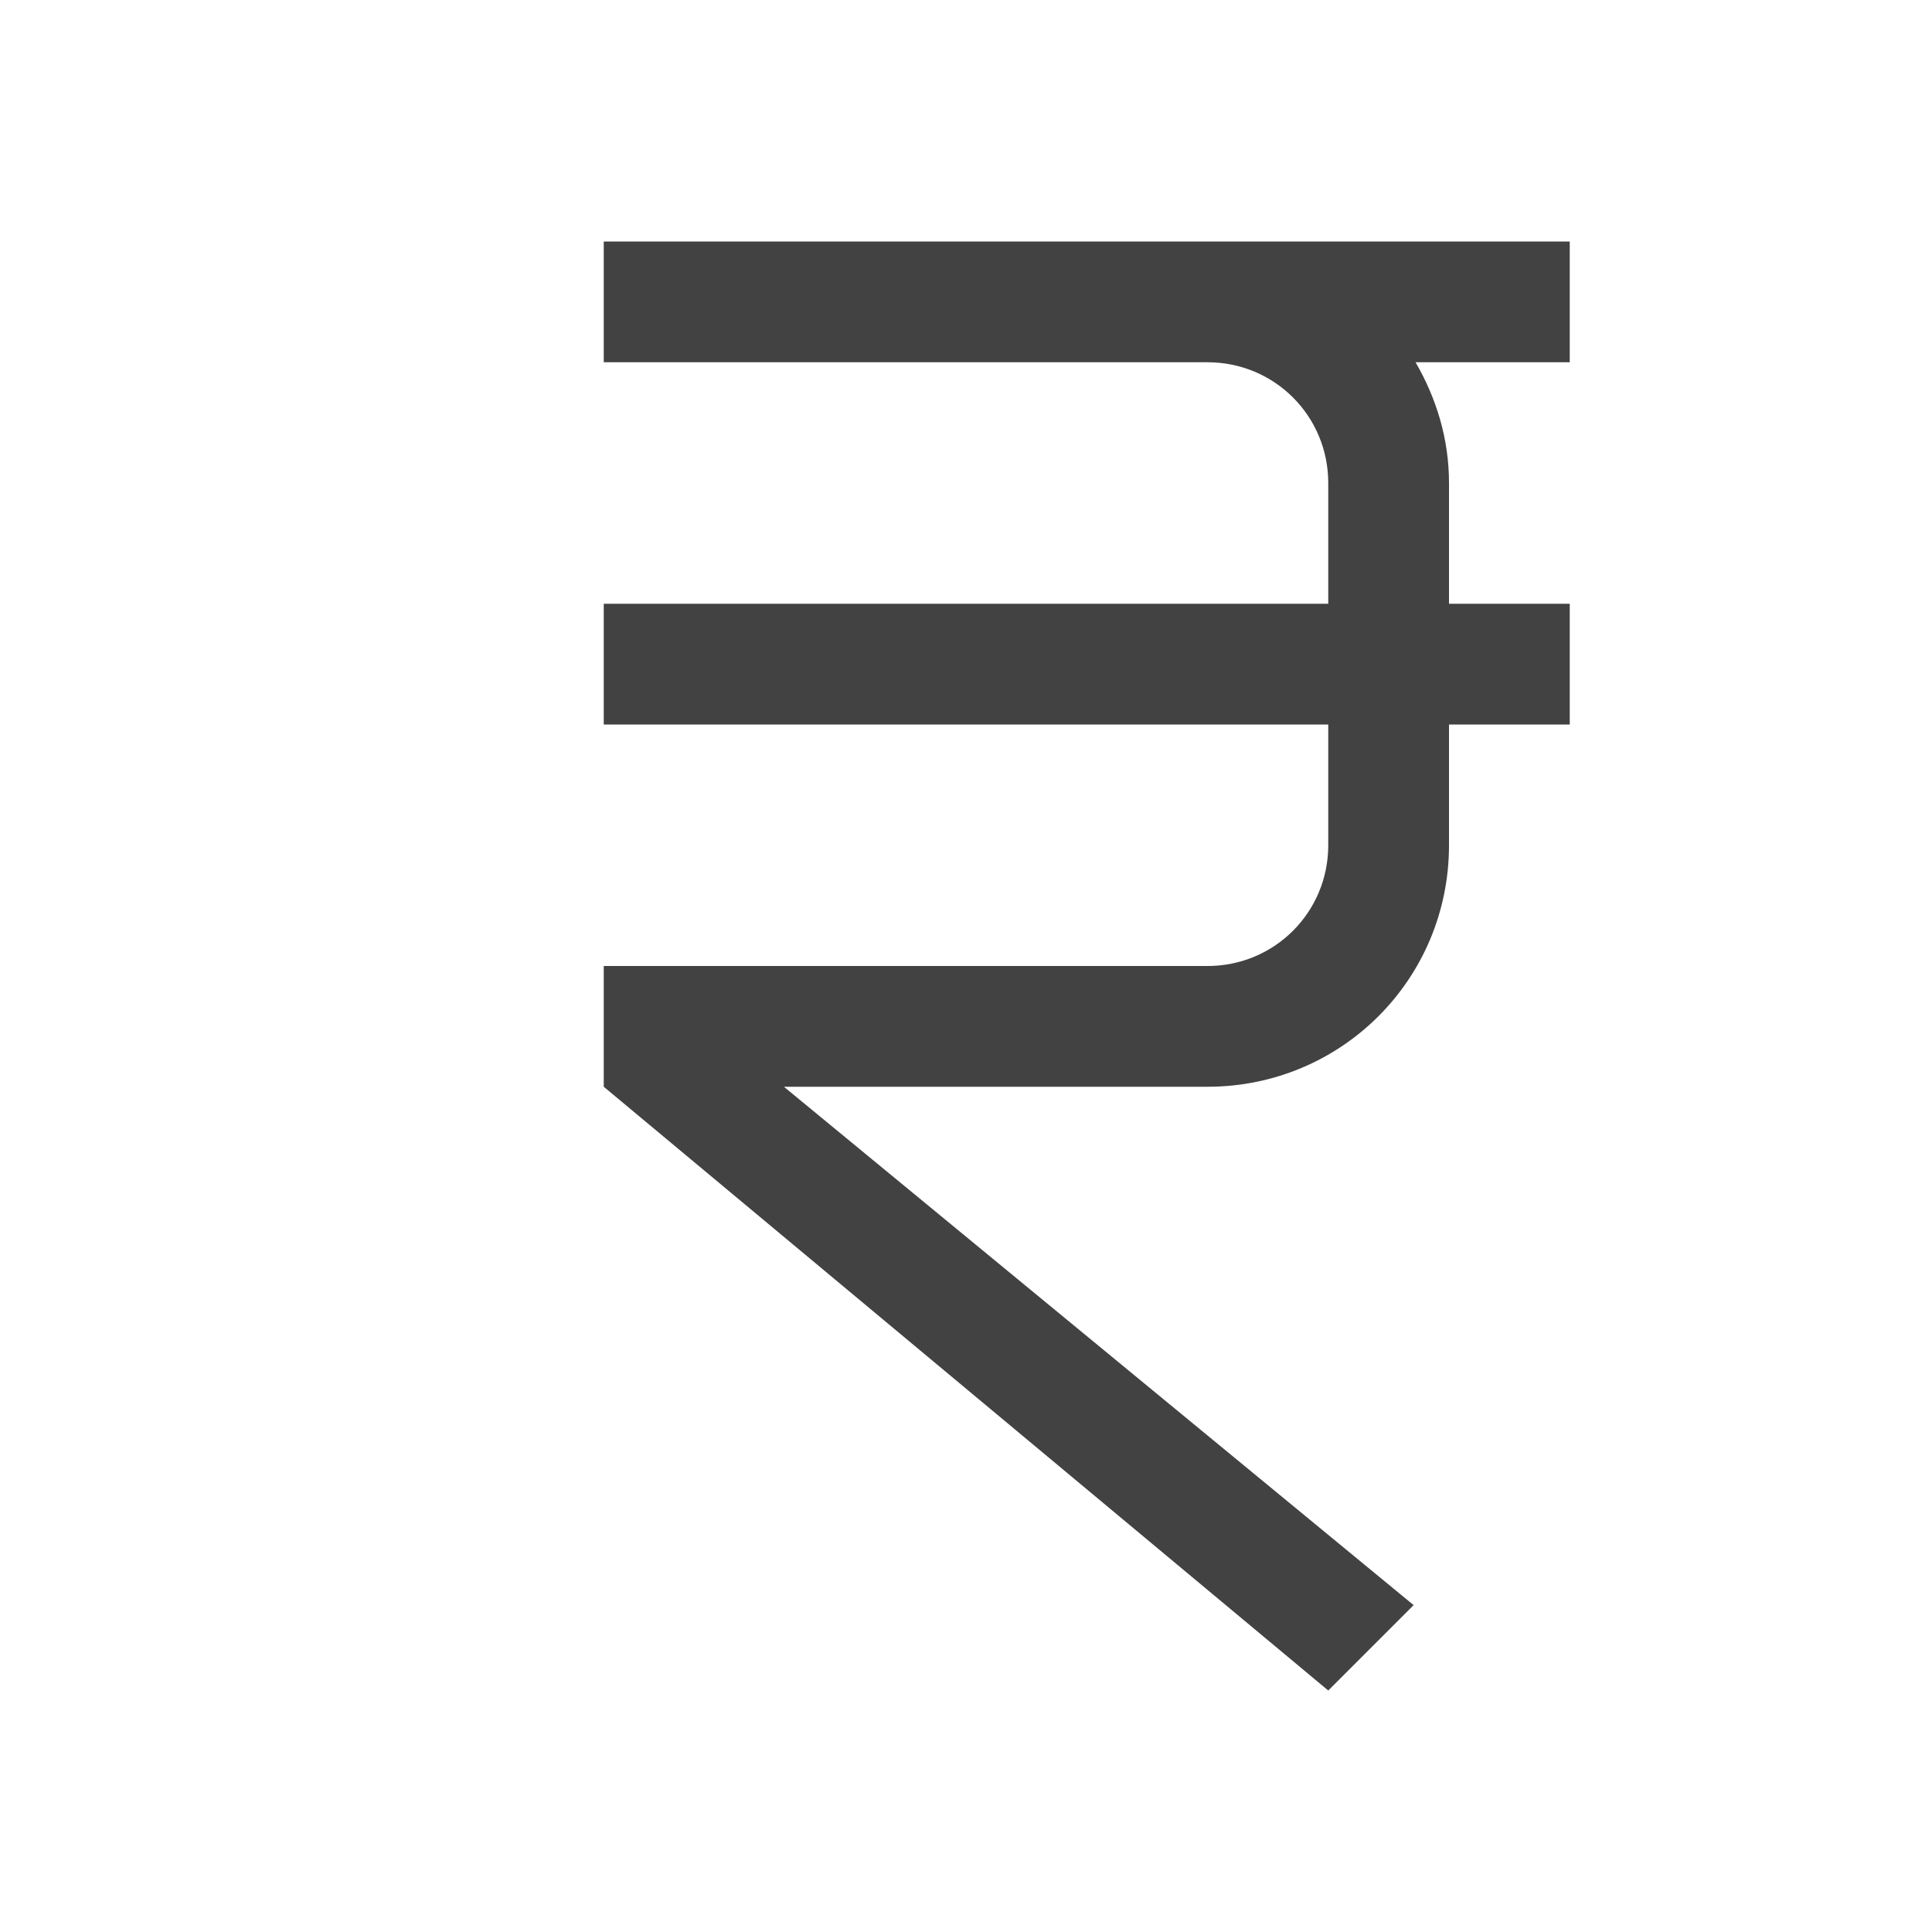 
<svg xmlns="http://www.w3.org/2000/svg" xmlns:xlink="http://www.w3.org/1999/xlink" width="16px" height="16px" viewBox="0 0 16 16" version="1.1">
<g id="surface1">
<defs>
  <style id="current-color-scheme" type="text/css">
   .ColorScheme-Text { color:#424242; } .ColorScheme-Highlight { color:#eeeeee; }
  </style>
 </defs>
<path style="fill:currentColor" class="ColorScheme-Text" d="M 5 2 L 5 3 L 10 3 C 10.555 3 11 3.445 11 4 L 11 5 L 5 5 L 5 6 L 11 6 L 11 7 C 11 7.555 10.555 8 10 8 L 5 8 L 5 9 L 11 14 L 11.707 13.293 L 6.492 9 L 10 9 C 11.109 9 12 8.109 12 7 L 12 6 L 13 6 L 13 5 L 12 5 L 12 4 C 12 3.633 11.895 3.297 11.723 3 L 13 3 L 13 2 Z M 5 2 "/>
</g>
</svg>
